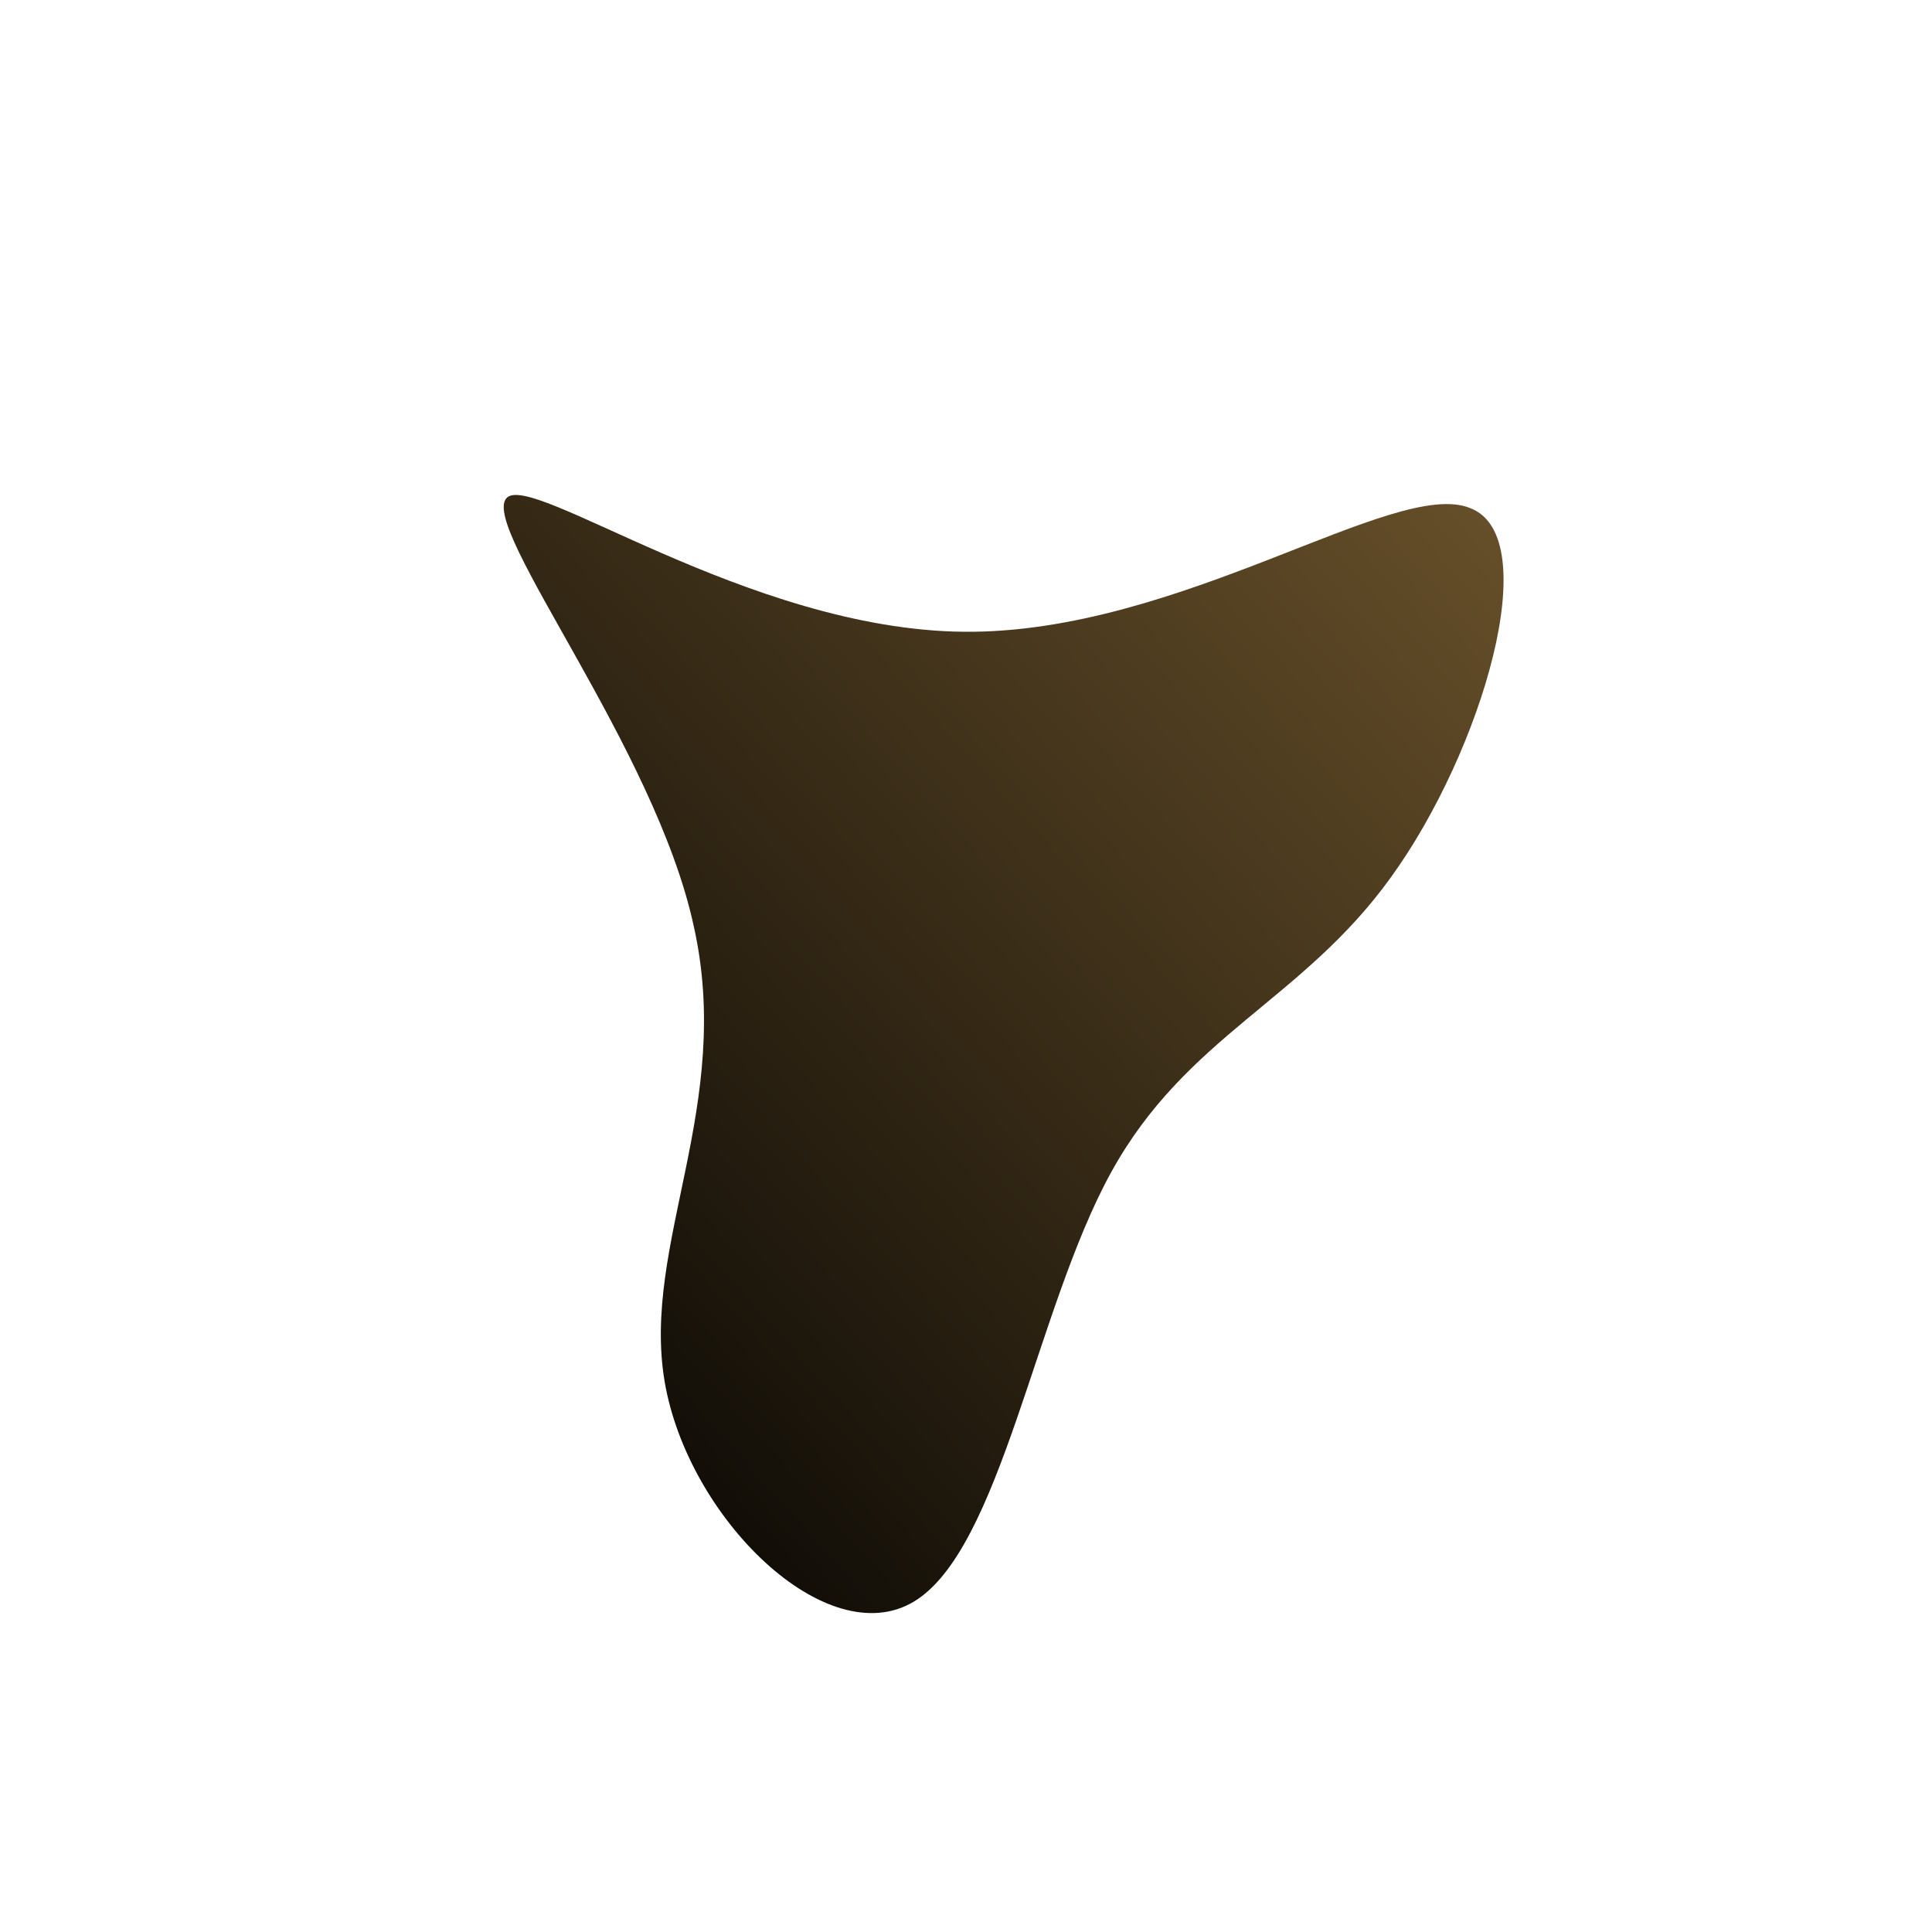 <!--?xml version="1.0" standalone="no"?-->
              <svg id="sw-js-blob-svg" viewBox="0 0 100 100" xmlns="http://www.w3.org/2000/svg" version="1.1">
                    <defs> 
                        <linearGradient id="sw-gradient" x1="0" x2="1" y1="1" y2="0">
                            <stop id="stop1" stop-color="rgba(0, 0, 0, 1)" offset="0%"></stop>
                            <stop id="stop2" stop-color="rgba(105.942, 82.234, 43.102, 1)" offset="100%"></stop>
                        </linearGradient>
                    </defs>
                <path fill="url(#sw-gradient)" d="M26.1,-23.7C30,-22.2,26.7,-11.1,22,-4.6C17.4,1.8,11.4,3.6,7.5,10.7C3.6,17.8,1.8,30.2,-2.7,32.9C-7.2,35.6,-14.4,28.6,-15.6,21.5C-16.8,14.4,-12,7.2,-14.1,-2.1C-16.1,-11.3,-25.1,-22.6,-23.8,-24.2C-22.6,-25.7,-11.3,-17.4,-0.1,-17.3C11.1,-17.2,22.2,-25.3,26.1,-23.7Z" width="100%" height="100%" transform="translate(50 50)" stroke-width="0" style="transition: all 0.3s ease 0s;" stroke="url(#sw-gradient)"></path>
              </svg>